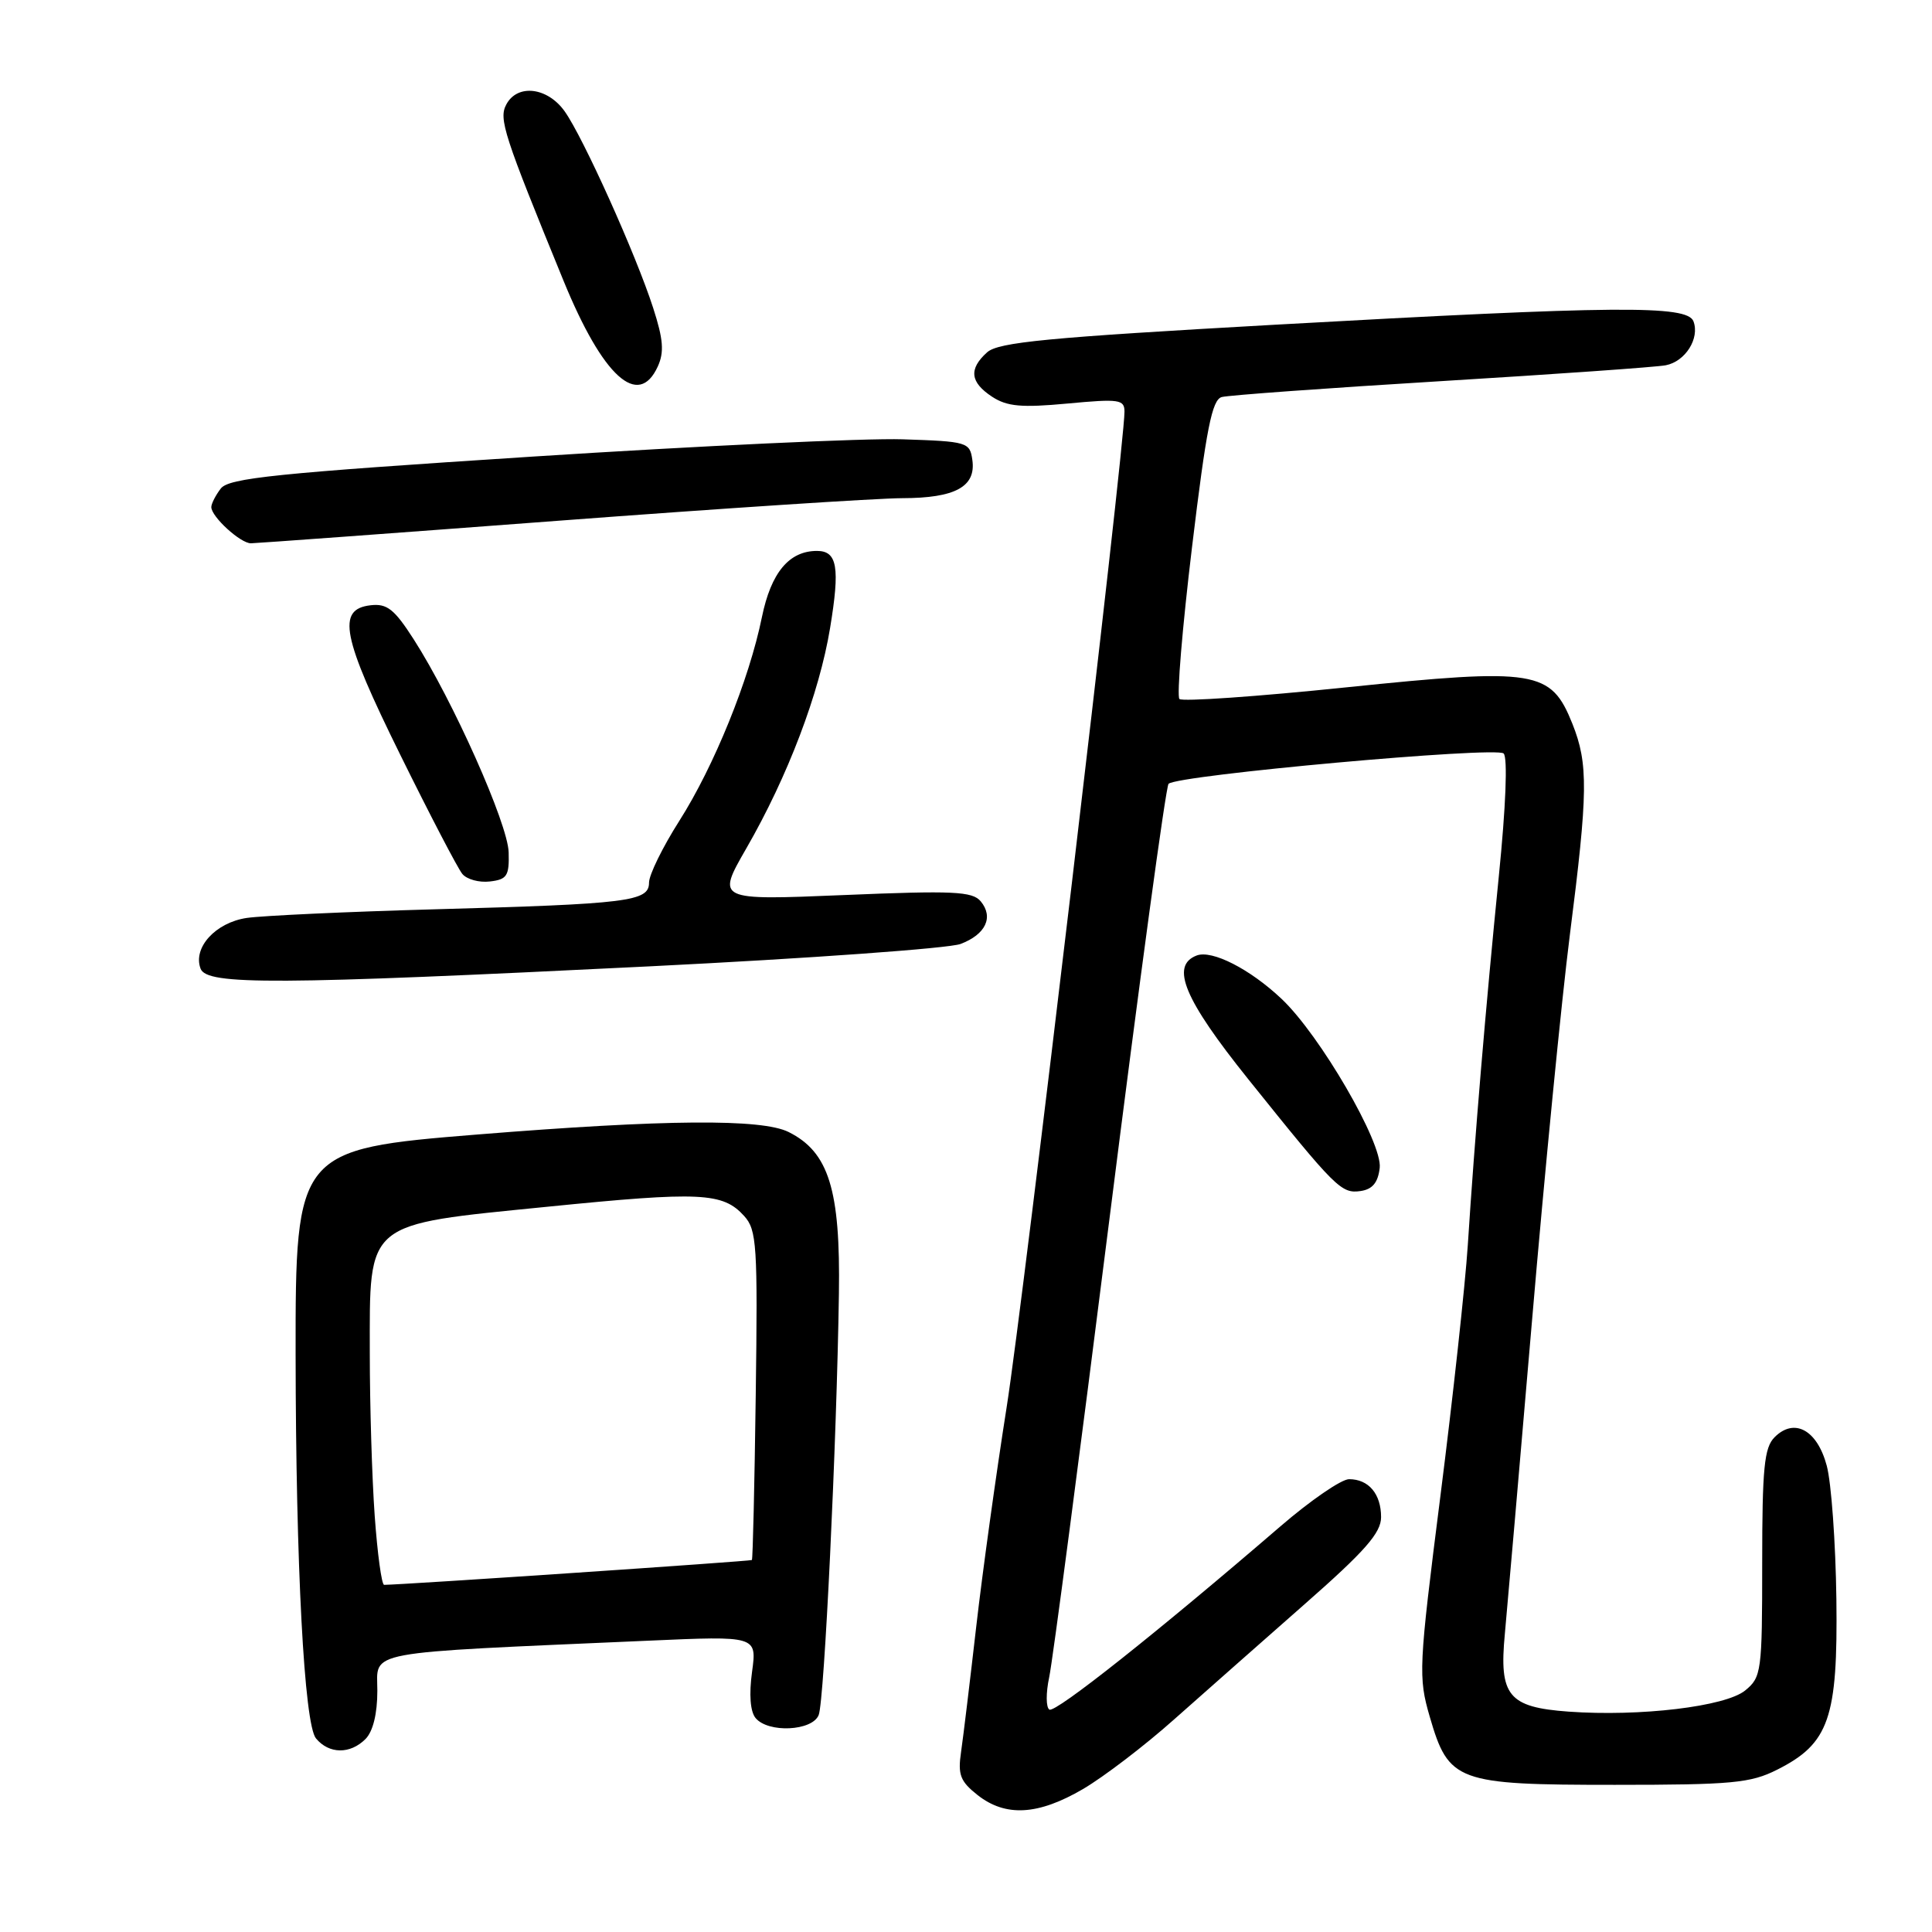 <?xml version="1.0" encoding="UTF-8" standalone="no"?>
<!DOCTYPE svg PUBLIC "-//W3C//DTD SVG 1.1//EN" "http://www.w3.org/Graphics/SVG/1.1/DTD/svg11.dtd" >
<svg xmlns="http://www.w3.org/2000/svg" xmlns:xlink="http://www.w3.org/1999/xlink" version="1.1" viewBox="0 0 256 256">
 <g >
 <path fill="currentColor"
d=" M 143.50 237.06 C 146.25 235.45 151.70 231.29 155.60 227.81 C 159.51 224.34 167.27 217.49 172.85 212.58 C 180.89 205.52 183.00 203.11 183.00 201.03 C 183.00 197.95 181.35 196.00 178.76 196.00 C 177.74 196.00 173.65 198.81 169.66 202.25 C 153.36 216.29 139.84 227.02 139.05 226.53 C 138.59 226.25 138.58 224.32 139.02 222.26 C 139.47 220.19 143.06 192.85 147.01 161.50 C 150.96 130.15 154.48 104.21 154.84 103.86 C 156.02 102.70 198.28 98.88 199.24 99.84 C 199.79 100.39 199.53 106.90 198.60 116.12 C 196.87 133.37 195.40 150.84 194.49 165.00 C 194.15 170.22 192.52 185.18 190.86 198.24 C 187.97 221.00 187.92 222.20 189.45 227.48 C 191.96 236.11 193.01 236.50 213.96 236.50 C 229.51 236.50 231.95 236.27 235.47 234.50 C 242.37 231.03 243.53 227.68 243.33 211.89 C 243.23 204.40 242.66 196.44 242.05 194.20 C 240.78 189.46 237.75 187.82 235.14 190.44 C 233.77 191.81 233.50 194.52 233.50 207.12 C 233.50 221.52 233.40 222.24 231.24 224.00 C 228.62 226.13 217.32 227.48 207.85 226.80 C 199.86 226.22 198.62 224.70 199.40 216.50 C 199.71 213.20 201.33 194.53 203.00 175.00 C 204.66 155.47 206.92 132.48 208.01 123.90 C 210.43 104.94 210.47 101.22 208.35 95.90 C 205.50 88.80 203.57 88.48 178.36 91.08 C 166.59 92.30 156.65 92.99 156.28 92.62 C 155.91 92.25 156.66 83.19 157.95 72.49 C 159.84 56.79 160.60 52.96 161.89 52.61 C 162.78 52.37 175.88 51.42 191.00 50.50 C 206.12 49.58 219.50 48.64 220.72 48.40 C 223.32 47.90 225.25 44.83 224.39 42.57 C 223.56 40.42 214.16 40.50 168.90 43.03 C 138.78 44.72 132.28 45.34 130.79 46.69 C 128.34 48.90 128.54 50.65 131.46 52.57 C 133.45 53.87 135.35 54.04 141.46 53.47 C 148.30 52.83 149.00 52.93 149.00 54.55 C 149.00 59.32 135.60 172.51 133.38 186.50 C 131.99 195.30 130.18 208.35 129.36 215.50 C 128.54 222.65 127.64 230.12 127.35 232.11 C 126.90 235.17 127.23 236.03 129.54 237.86 C 133.26 240.78 137.56 240.53 143.50 237.06 Z  M 48.43 230.43 C 49.42 229.43 50.00 227.09 50.00 224.04 C 50.00 218.64 47.55 219.09 85.90 217.40 C 100.30 216.76 100.30 216.76 99.65 221.53 C 99.24 224.53 99.41 226.79 100.12 227.65 C 101.79 229.66 107.63 229.38 108.48 227.25 C 109.23 225.37 110.87 191.14 111.16 171.44 C 111.37 157.64 109.82 152.66 104.50 150.00 C 100.93 148.22 88.18 148.32 63.23 150.33 C 39.39 152.25 39.14 152.55 39.17 179.50 C 39.20 207.49 40.31 228.47 41.87 230.35 C 43.60 232.43 46.39 232.47 48.43 230.43 Z  M 182.82 154.75 C 183.20 151.44 174.91 137.17 169.82 132.36 C 165.64 128.41 160.60 125.83 158.56 126.61 C 155.05 127.96 156.90 132.40 165.41 143.01 C 177.03 157.49 177.72 158.18 180.28 157.82 C 181.86 157.59 182.59 156.71 182.82 154.75 Z  M 86.00 128.05 C 107.18 127.00 125.75 125.66 127.28 125.08 C 130.61 123.82 131.69 121.53 129.95 119.43 C 128.84 118.11 126.35 117.99 111.80 118.60 C 94.93 119.30 94.93 119.30 98.90 112.40 C 104.39 102.87 108.57 91.85 109.99 83.22 C 111.32 75.17 110.95 73.00 108.25 73.00 C 104.56 73.00 102.17 75.87 100.96 81.76 C 99.27 90.07 94.61 101.55 90.00 108.79 C 87.80 112.25 86.00 115.92 86.00 116.95 C 86.00 119.45 83.32 119.78 57.50 120.49 C 45.95 120.81 34.80 121.33 32.71 121.63 C 28.56 122.24 25.52 125.58 26.58 128.36 C 27.42 130.55 36.48 130.50 86.00 128.05 Z  M 67.40 112.94 C 67.30 109.15 60.01 92.80 54.81 84.70 C 52.25 80.71 51.28 79.95 49.11 80.20 C 44.58 80.72 45.30 84.34 53.05 100.04 C 56.97 107.99 60.67 115.09 61.26 115.80 C 61.85 116.52 63.49 116.97 64.91 116.80 C 67.18 116.54 67.49 116.06 67.40 112.94 Z  M 74.00 69.00 C 95.72 67.36 116.23 66.02 119.56 66.01 C 126.58 66.00 129.35 64.49 128.84 60.94 C 128.51 58.59 128.18 58.49 119.59 58.21 C 114.70 58.05 92.65 59.08 70.59 60.50 C 36.55 62.70 30.31 63.34 29.25 64.74 C 28.56 65.64 28.00 66.75 28.00 67.19 C 28.00 68.47 31.87 72.00 33.25 71.99 C 33.94 71.98 52.27 70.64 74.00 69.00 Z  M 87.16 48.56 C 88.03 46.65 87.89 44.96 86.55 40.81 C 84.27 33.73 77.27 18.19 74.82 14.75 C 72.54 11.55 68.56 11.08 67.09 13.84 C 66.06 15.75 66.73 17.81 74.69 37.25 C 79.88 49.92 84.59 54.19 87.16 48.56 Z  M 49.65 200.85 C 49.29 195.81 49.00 186.16 49.00 179.40 C 49.00 161.66 48.18 162.34 72.53 159.90 C 92.85 157.86 95.78 158.00 98.61 161.13 C 100.28 162.97 100.41 165.00 100.14 184.82 C 99.98 196.74 99.75 206.59 99.63 206.71 C 99.46 206.87 53.48 209.98 50.90 210.00 C 50.57 210.00 50.01 205.88 49.65 200.85 Z "/>
</g>
</svg>